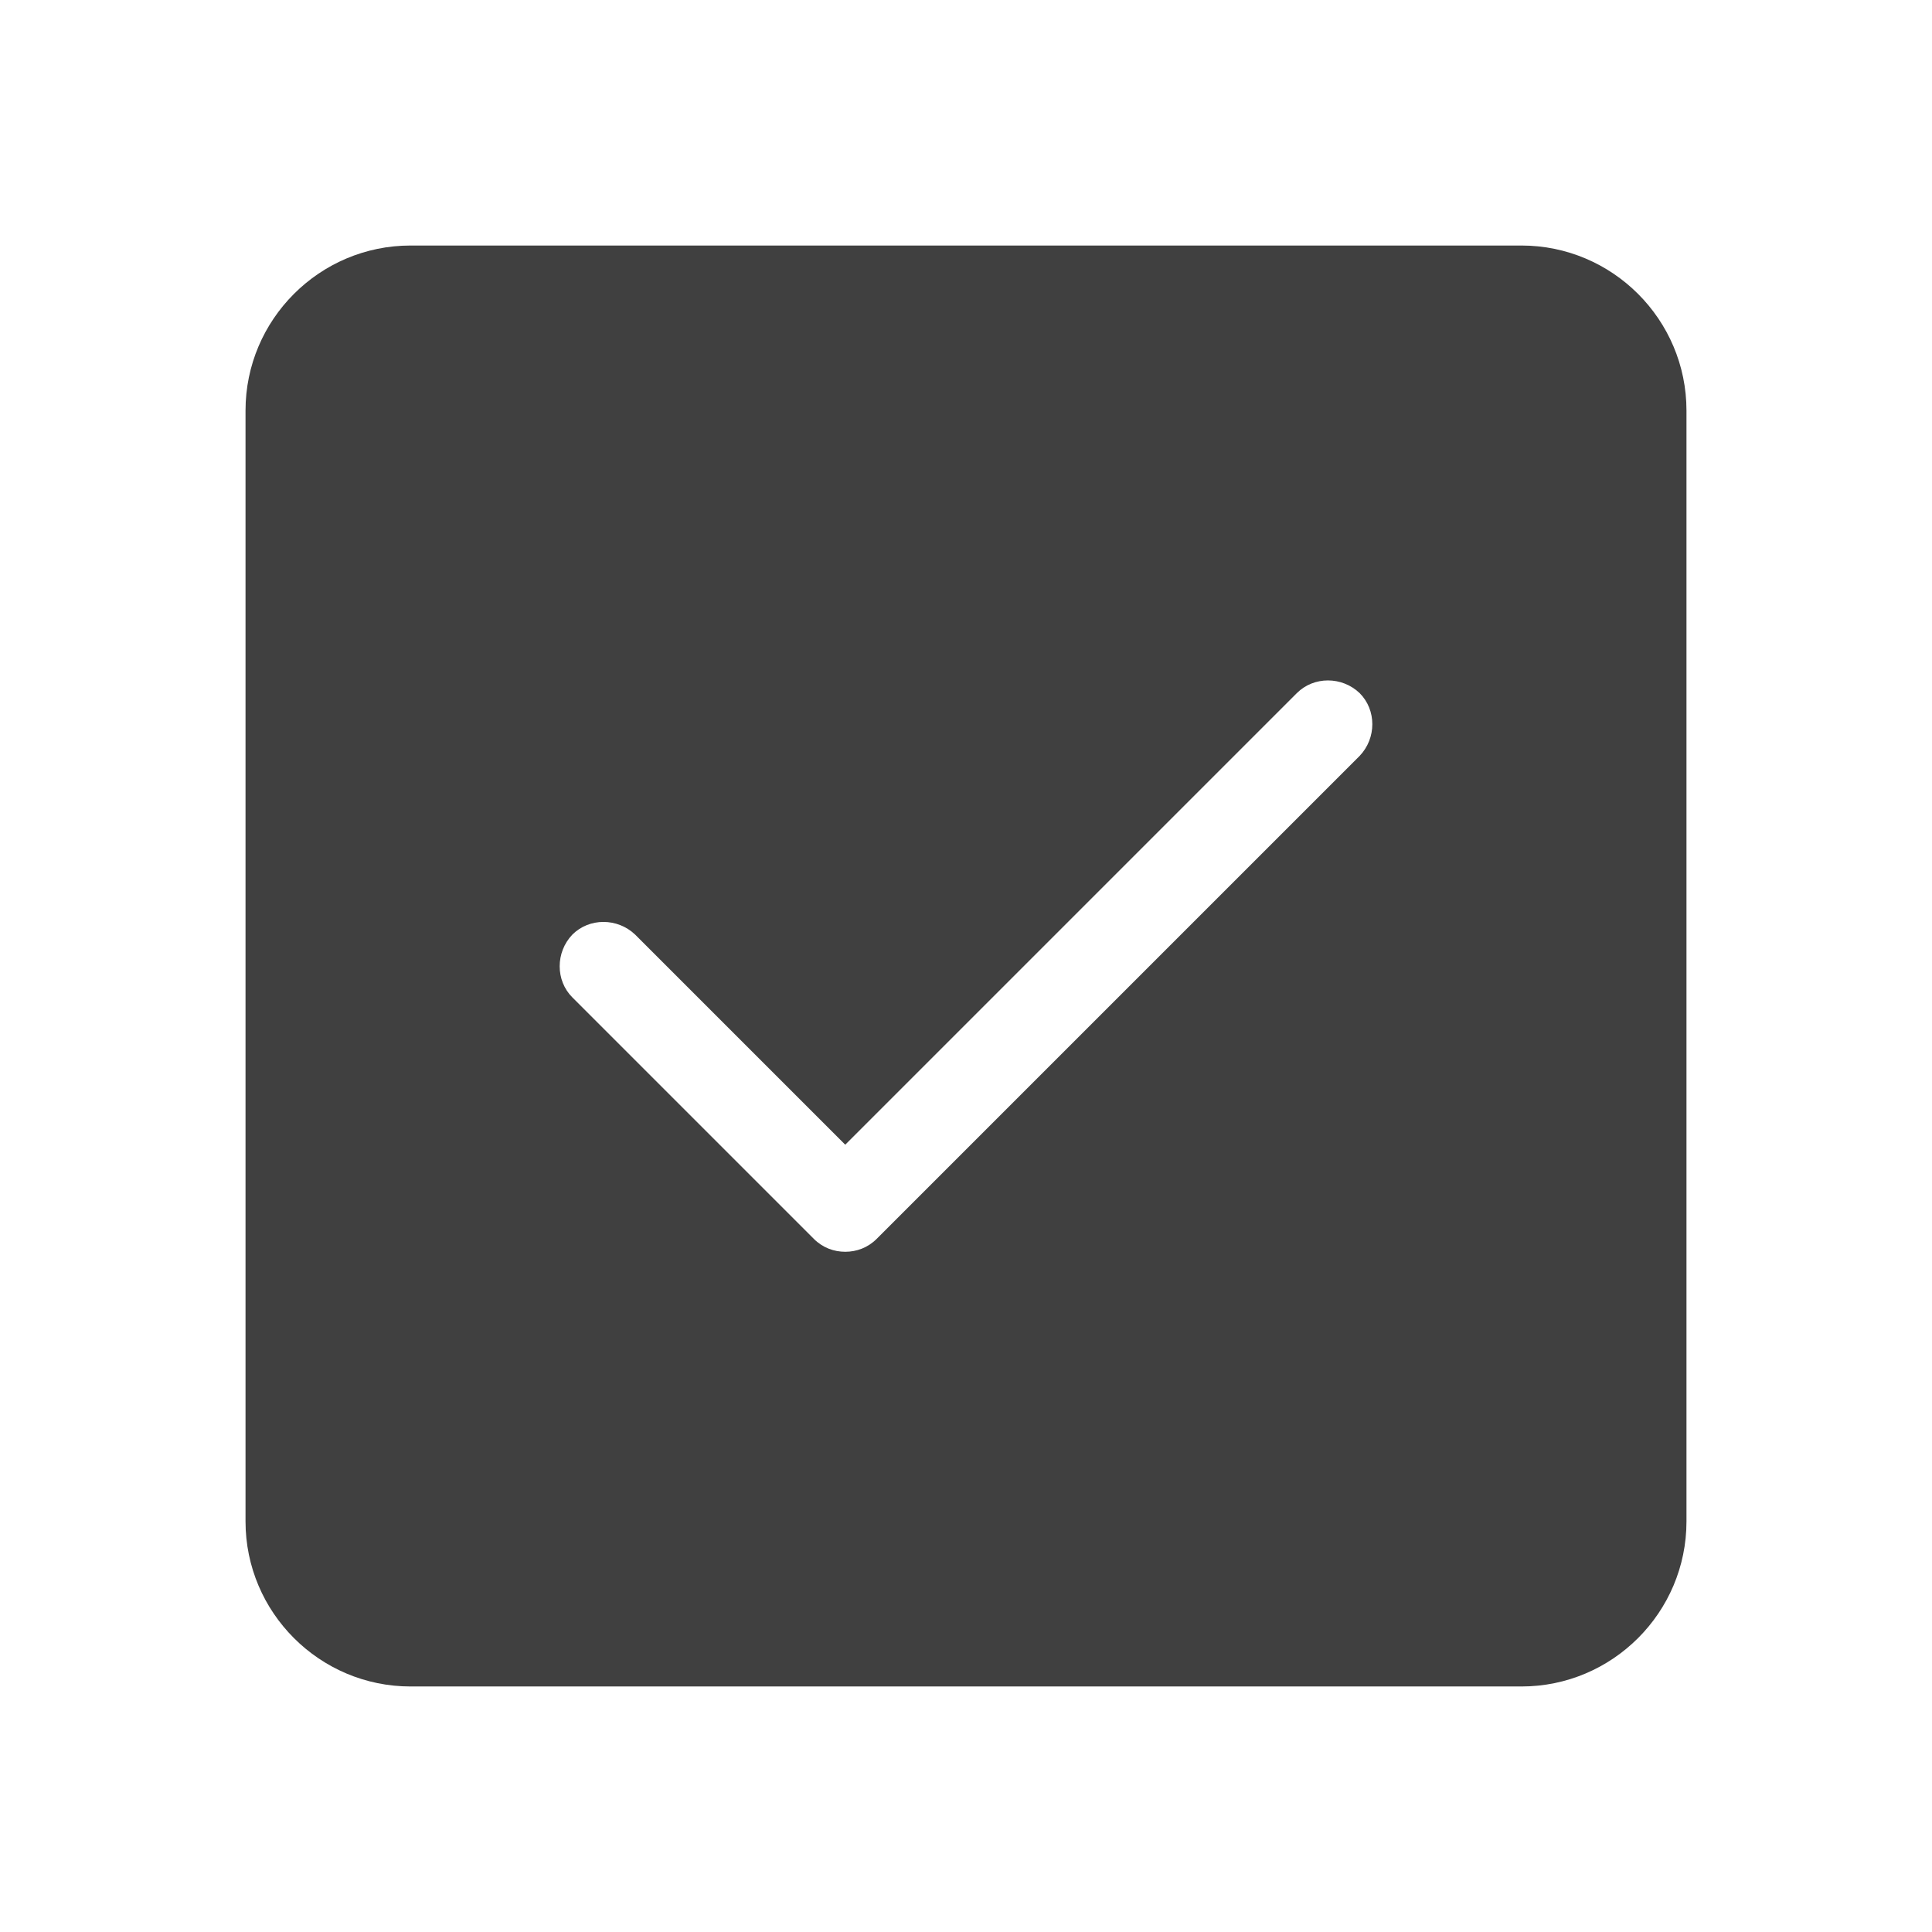 <?xml version="1.0" encoding="UTF-8"?>
<svg id="TF" xmlns="http://www.w3.org/2000/svg" viewBox="0 0 24 24">
  <path d="M18.9,3.05H5.1c-1.13,0-2.05.92-2.05,2.05v13.8c0,1.13.92,2.05,2.05,2.05h13.8c1.13,0,2.05-.92,2.05-2.05V5.1c0-1.13-.92-2.05-2.05-2.05ZM16.89,9.39l-6,6c-.11.11-.25.16-.39.16s-.28-.05-.39-.16l-3-3c-.21-.21-.21-.56,0-.78.21-.21.56-.21.78,0l2.61,2.61,5.61-5.61c.21-.21.56-.21.78,0,.21.21.21.56,0,.78Z" style="fill: #404040; stroke-width: 0px;"/>
</svg>